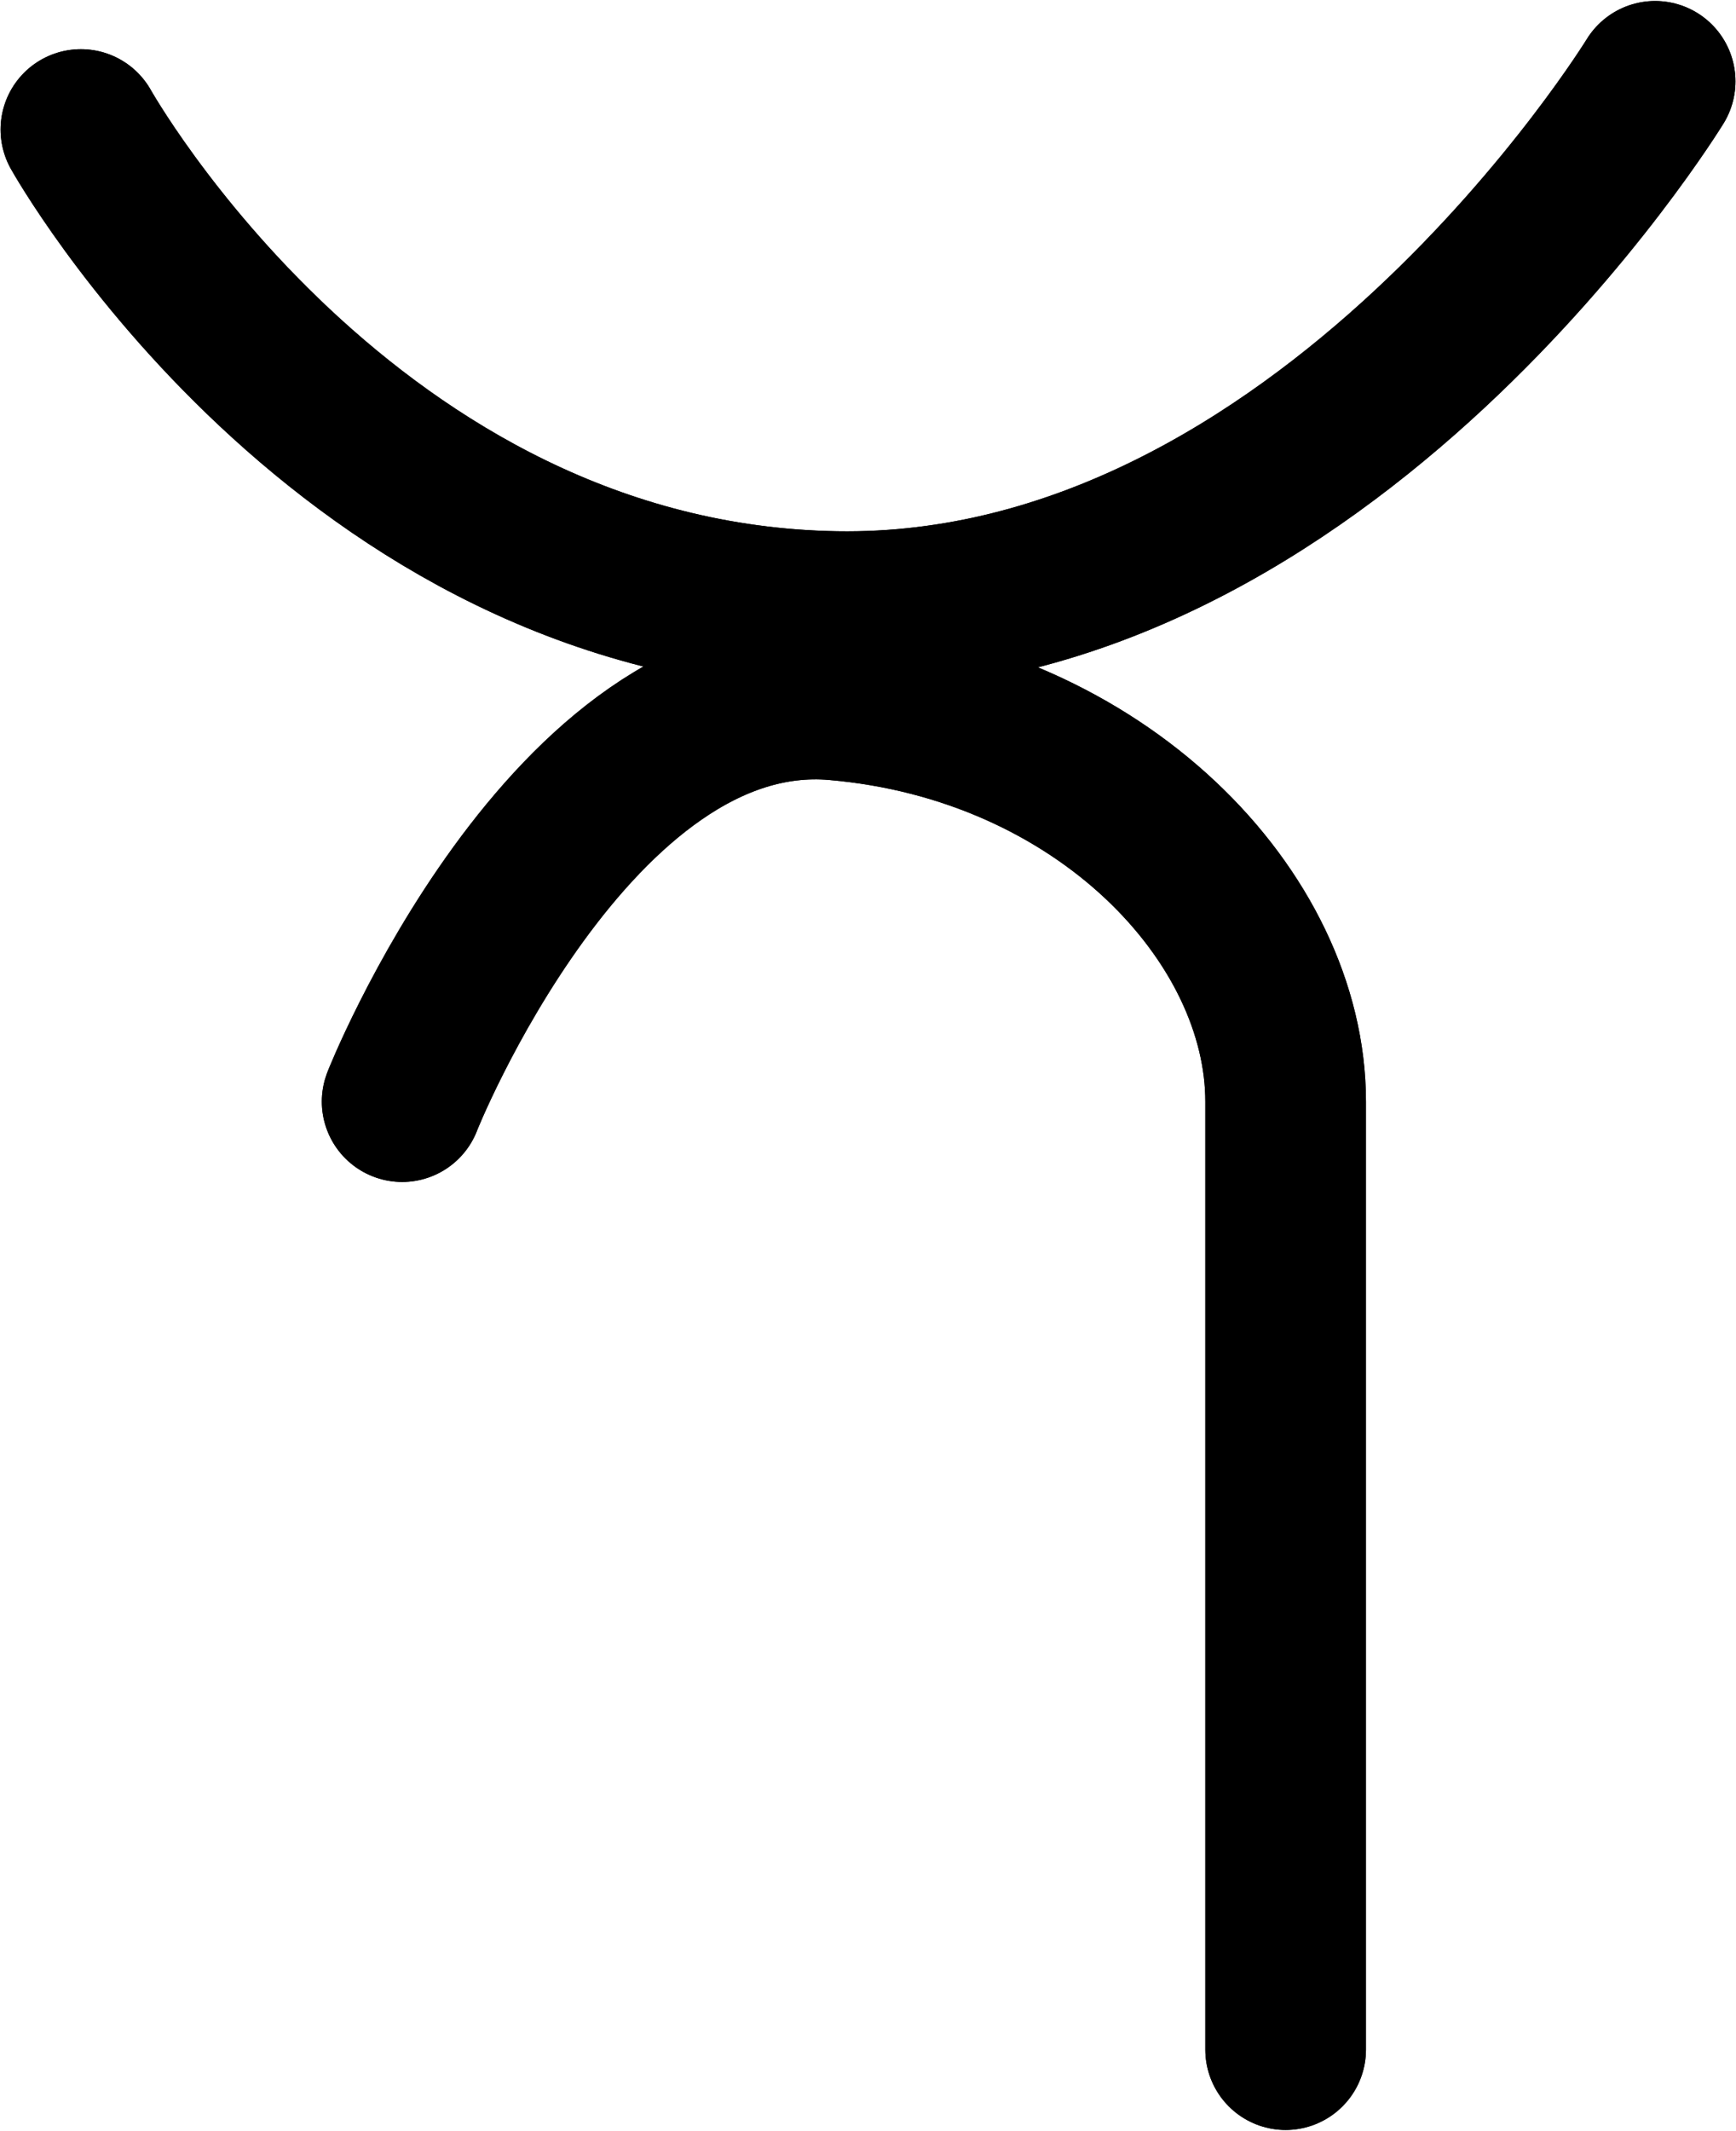 <?xml version="1.0" encoding="UTF-8" standalone="no"?>
<!-- Created with Inkscape (http://www.inkscape.org/) -->

<svg
   xmlns:dc="http://purl.org/dc/elements/1.1/"
   xmlns:cc="http://creativecommons.org/ns#"
   xmlns:rdf="http://www.w3.org/1999/02/22-rdf-syntax-ns#"
   xmlns:svg="http://www.w3.org/2000/svg"
   xmlns="http://www.w3.org/2000/svg"
   xmlns:sodipodi="http://sodipodi.sourceforge.net/DTD/sodipodi-0.dtd"
   xmlns:inkscape="http://www.inkscape.org/namespaces/inkscape"
   width="57.188mm"
   height="70.184mm"
   viewBox="0 0 57.188 70.184"
   version="1.1"
   id="svg839"
   inkscape:version="0.92.5 (2060ec1f9f, 2020-04-08)"
   sodipodi:docname="monogram.kharoshthi.22_1.svg">
  <defs
     id="defs833" />
  <sodipodi:namedview
     id="base"
     pagecolor="#ffffff"
     bordercolor="#666666"
     borderopacity="1.0"
     inkscape:pageopacity="0.0"
     inkscape:pageshadow="2"
     inkscape:zoom="0.35"
     inkscape:cx="-273.35613"
     inkscape:cy="-244.51082"
     inkscape:document-units="mm"
     inkscape:current-layer="layer1"
     showgrid="false"
     inkscape:window-width="3752"
     inkscape:window-height="2096"
     inkscape:window-x="88"
     inkscape:window-y="27"
     inkscape:window-maximized="1" />
  <g
     inkscape:label="Layer 1"
     inkscape:groupmode="layer"
     id="layer1"
     transform="translate(-12.983,-13.955)">
    <path
       class="cls-1"
       d="m 15.648,18.221 c 0,0 8.731,15.61 24.871,15.875 16.14,0.265 26.988,-17.462 26.988,-17.462"
       id="path8"
       inkscape:connector-curvature="0"
       style="fill:none;stroke:#000000;stroke-width:5.292px;stroke-linecap:round;stroke-linejoin:round" />
    <path
       class="cls-1"
       d="m 26.231,50.235 c -0.069,0.143 5.535,-13.981 14.287,-13.229 8.752,0.751 14.817,7.144 14.817,13.229 v 31.221"
       id="path10"
       inkscape:connector-curvature="0"
       style="fill:none;stroke:#000000;stroke-width:5.292px;stroke-linecap:round;stroke-linejoin:round" />
    <path
       class="cls-1"
       d="m 15.648,18.221 c 0,0 8.731,15.61 24.871,15.875 16.14,0.265 26.988,-17.462 26.988,-17.462"
       id="path16"
       inkscape:connector-curvature="0"
       style="fill:none;stroke:#000000;stroke-width:5.292px;stroke-linecap:round;stroke-linejoin:round" />
    <path
       class="cls-1"
       d="m 26.231,50.235 c -0.069,0.143 5.535,-13.981 14.287,-13.229 8.752,0.751 14.817,7.144 14.817,13.229 v 31.221"
       id="path18"
       inkscape:connector-curvature="0"
       style="fill:none;stroke:#000000;stroke-width:5.292px;stroke-linecap:round;stroke-linejoin:round" />
  </g>
</svg>
